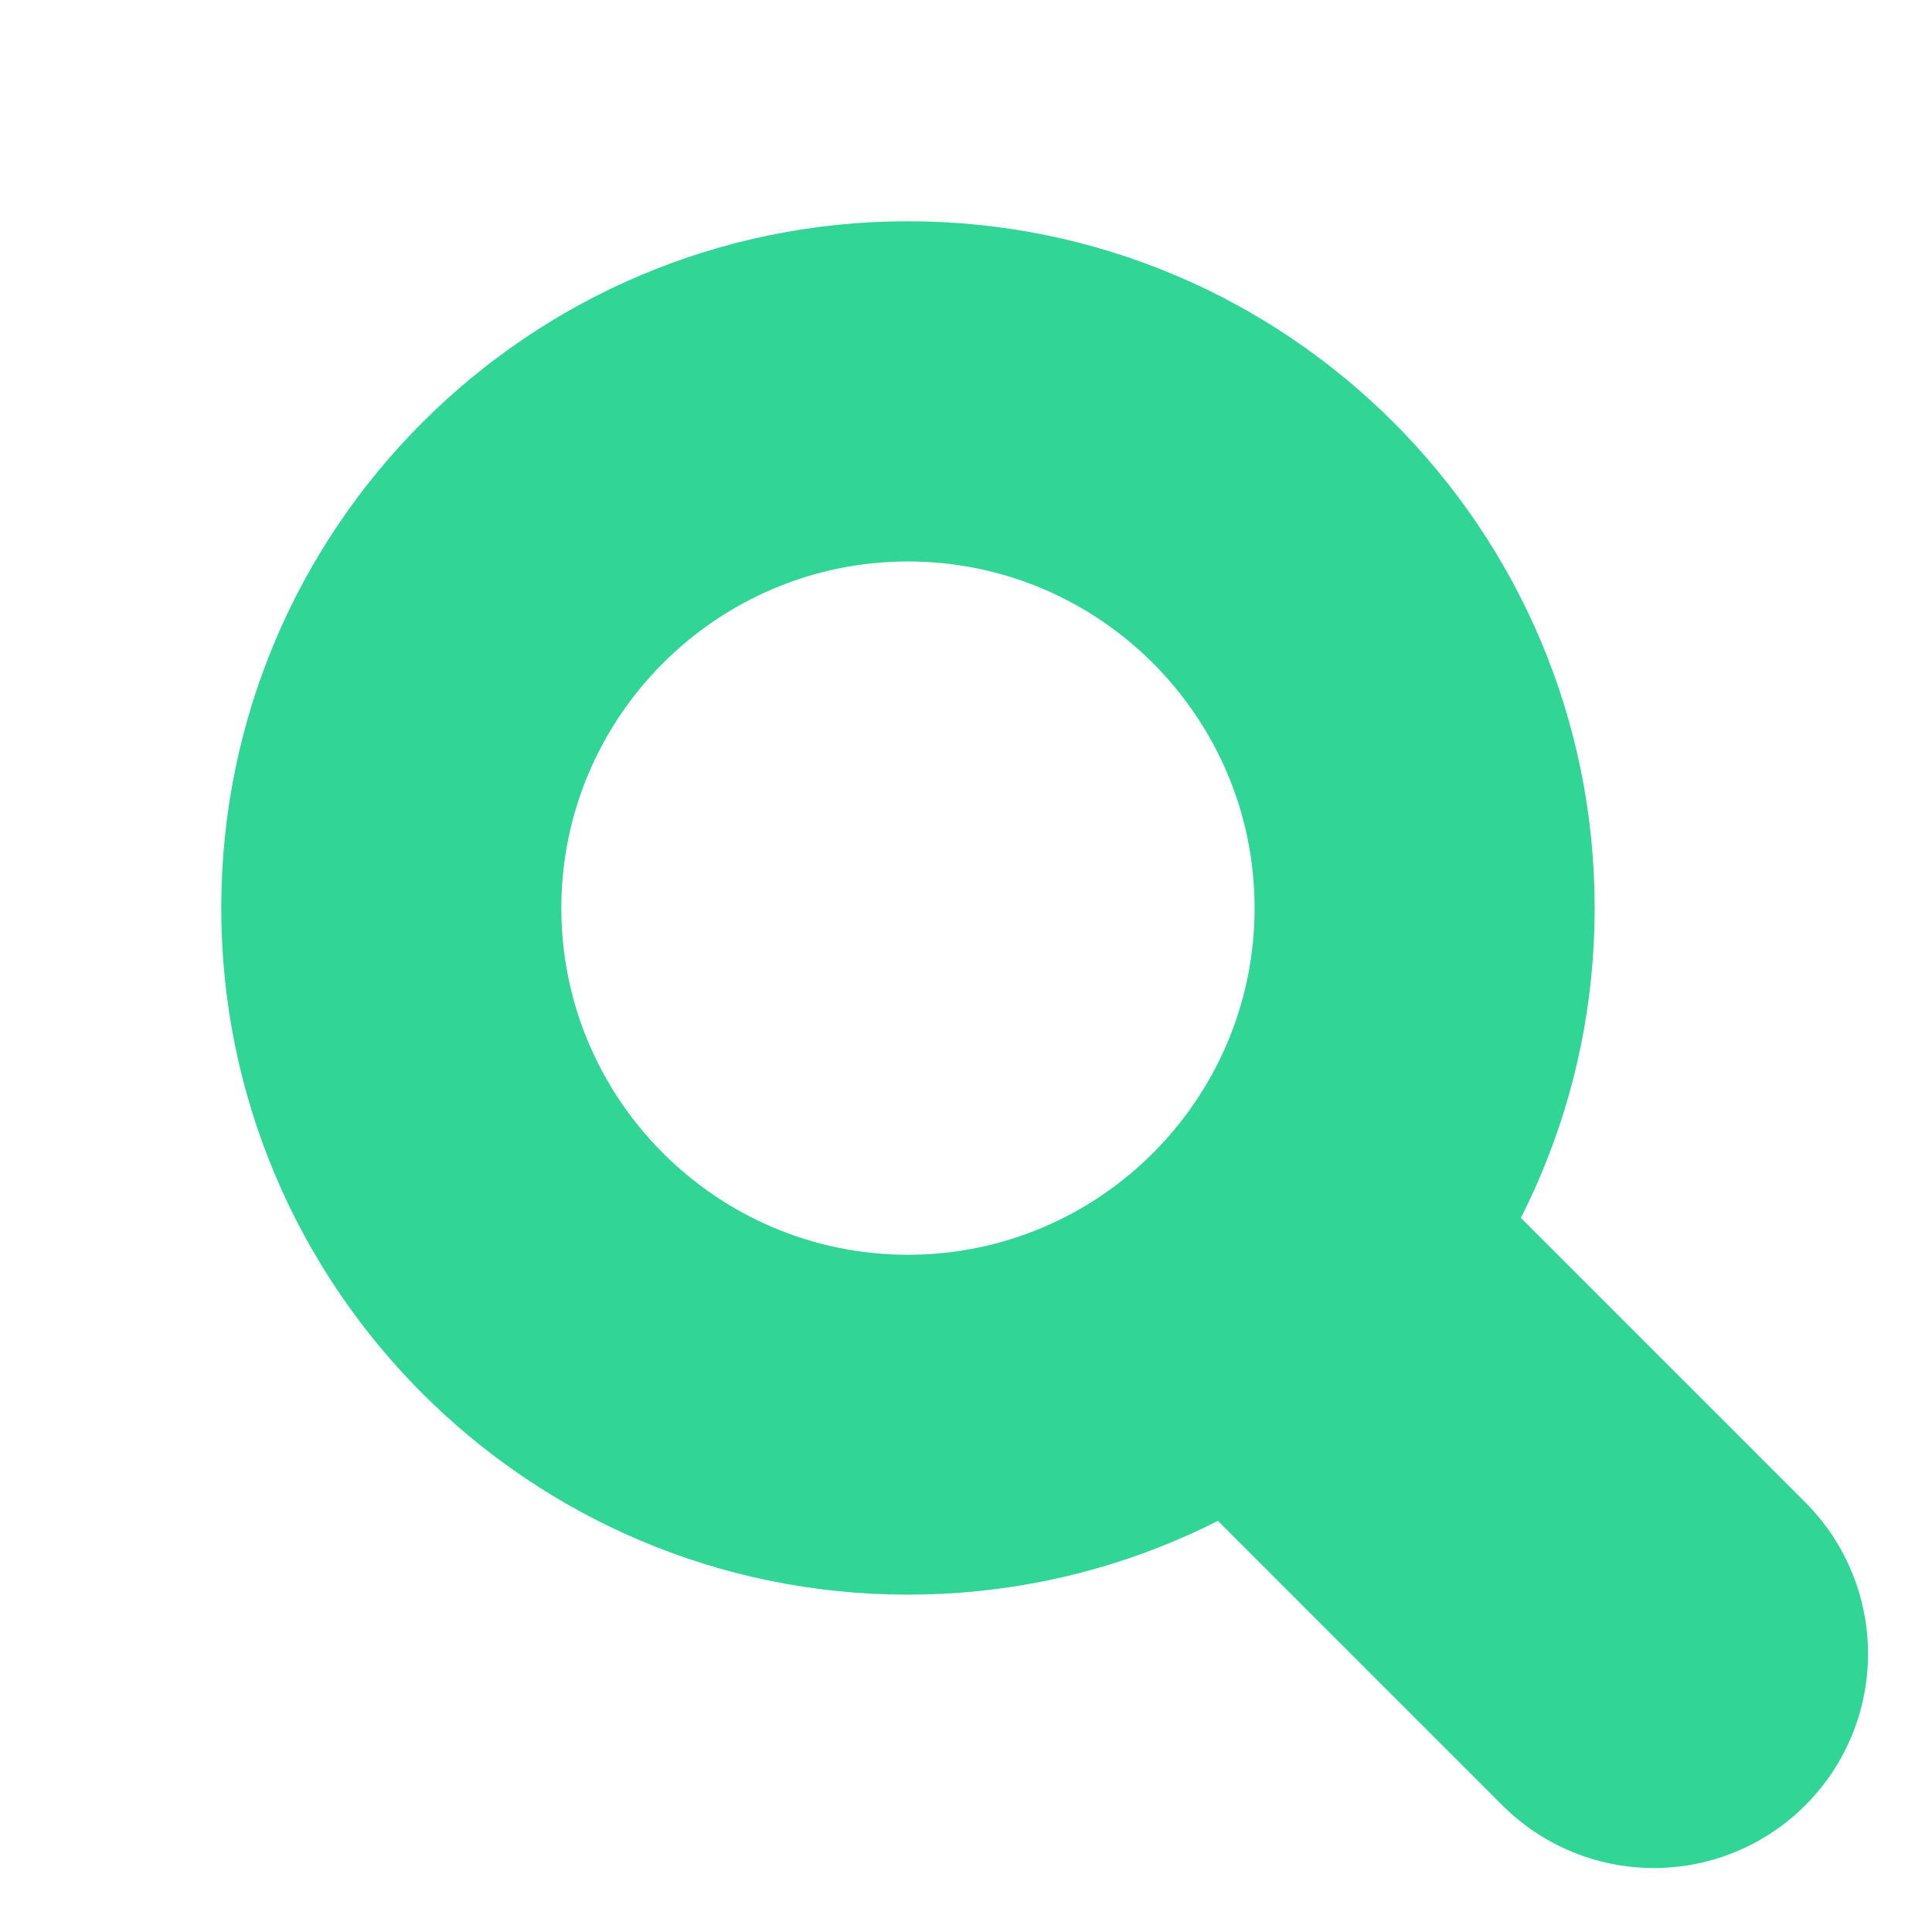 <?xml version="1.0" encoding="iso-8859-1"?>
<!-- Generator: Adobe Illustrator 17.0.0, SVG Export Plug-In . SVG Version: 6.00 Build 0)  -->
<!DOCTYPE svg PUBLIC "-//W3C//DTD SVG 1.1//EN" "http://www.w3.org/Graphics/SVG/1.1/DTD/svg11.dtd">
<svg version="1.1" id="Calque_2" xmlns="http://www.w3.org/2000/svg" xmlns:xlink="http://www.w3.org/1999/xlink" x="0px" y="0px"
	 width="12.05px" height="12.05px" viewBox="0 0 12.05 12.05" style="enable-background:new 0 0 12.05 12.05;" xml:space="preserve"
	>
<g>
	<path style="fill:#31D595;" d="M5.663,3.502c1.192,0,2.162,0.97,2.162,2.162s-0.97,2.162-2.162,2.162s-2.162-0.97-2.162-2.162
		S4.472,3.502,5.663,3.502 M5.663,1.38c-2.365,0-4.283,1.918-4.283,4.283s1.918,4.283,4.283,4.283s4.283-1.918,4.283-4.283
		S8.029,1.38,5.663,1.38L5.663,1.38z"/>
</g>
<line style="fill:none;stroke:#31D595;stroke-width:2.672;stroke-linecap:round;stroke-miterlimit:10;" x1="8.354" y1="8.354" x2="10.315" y2="10.315"/>
</svg>
